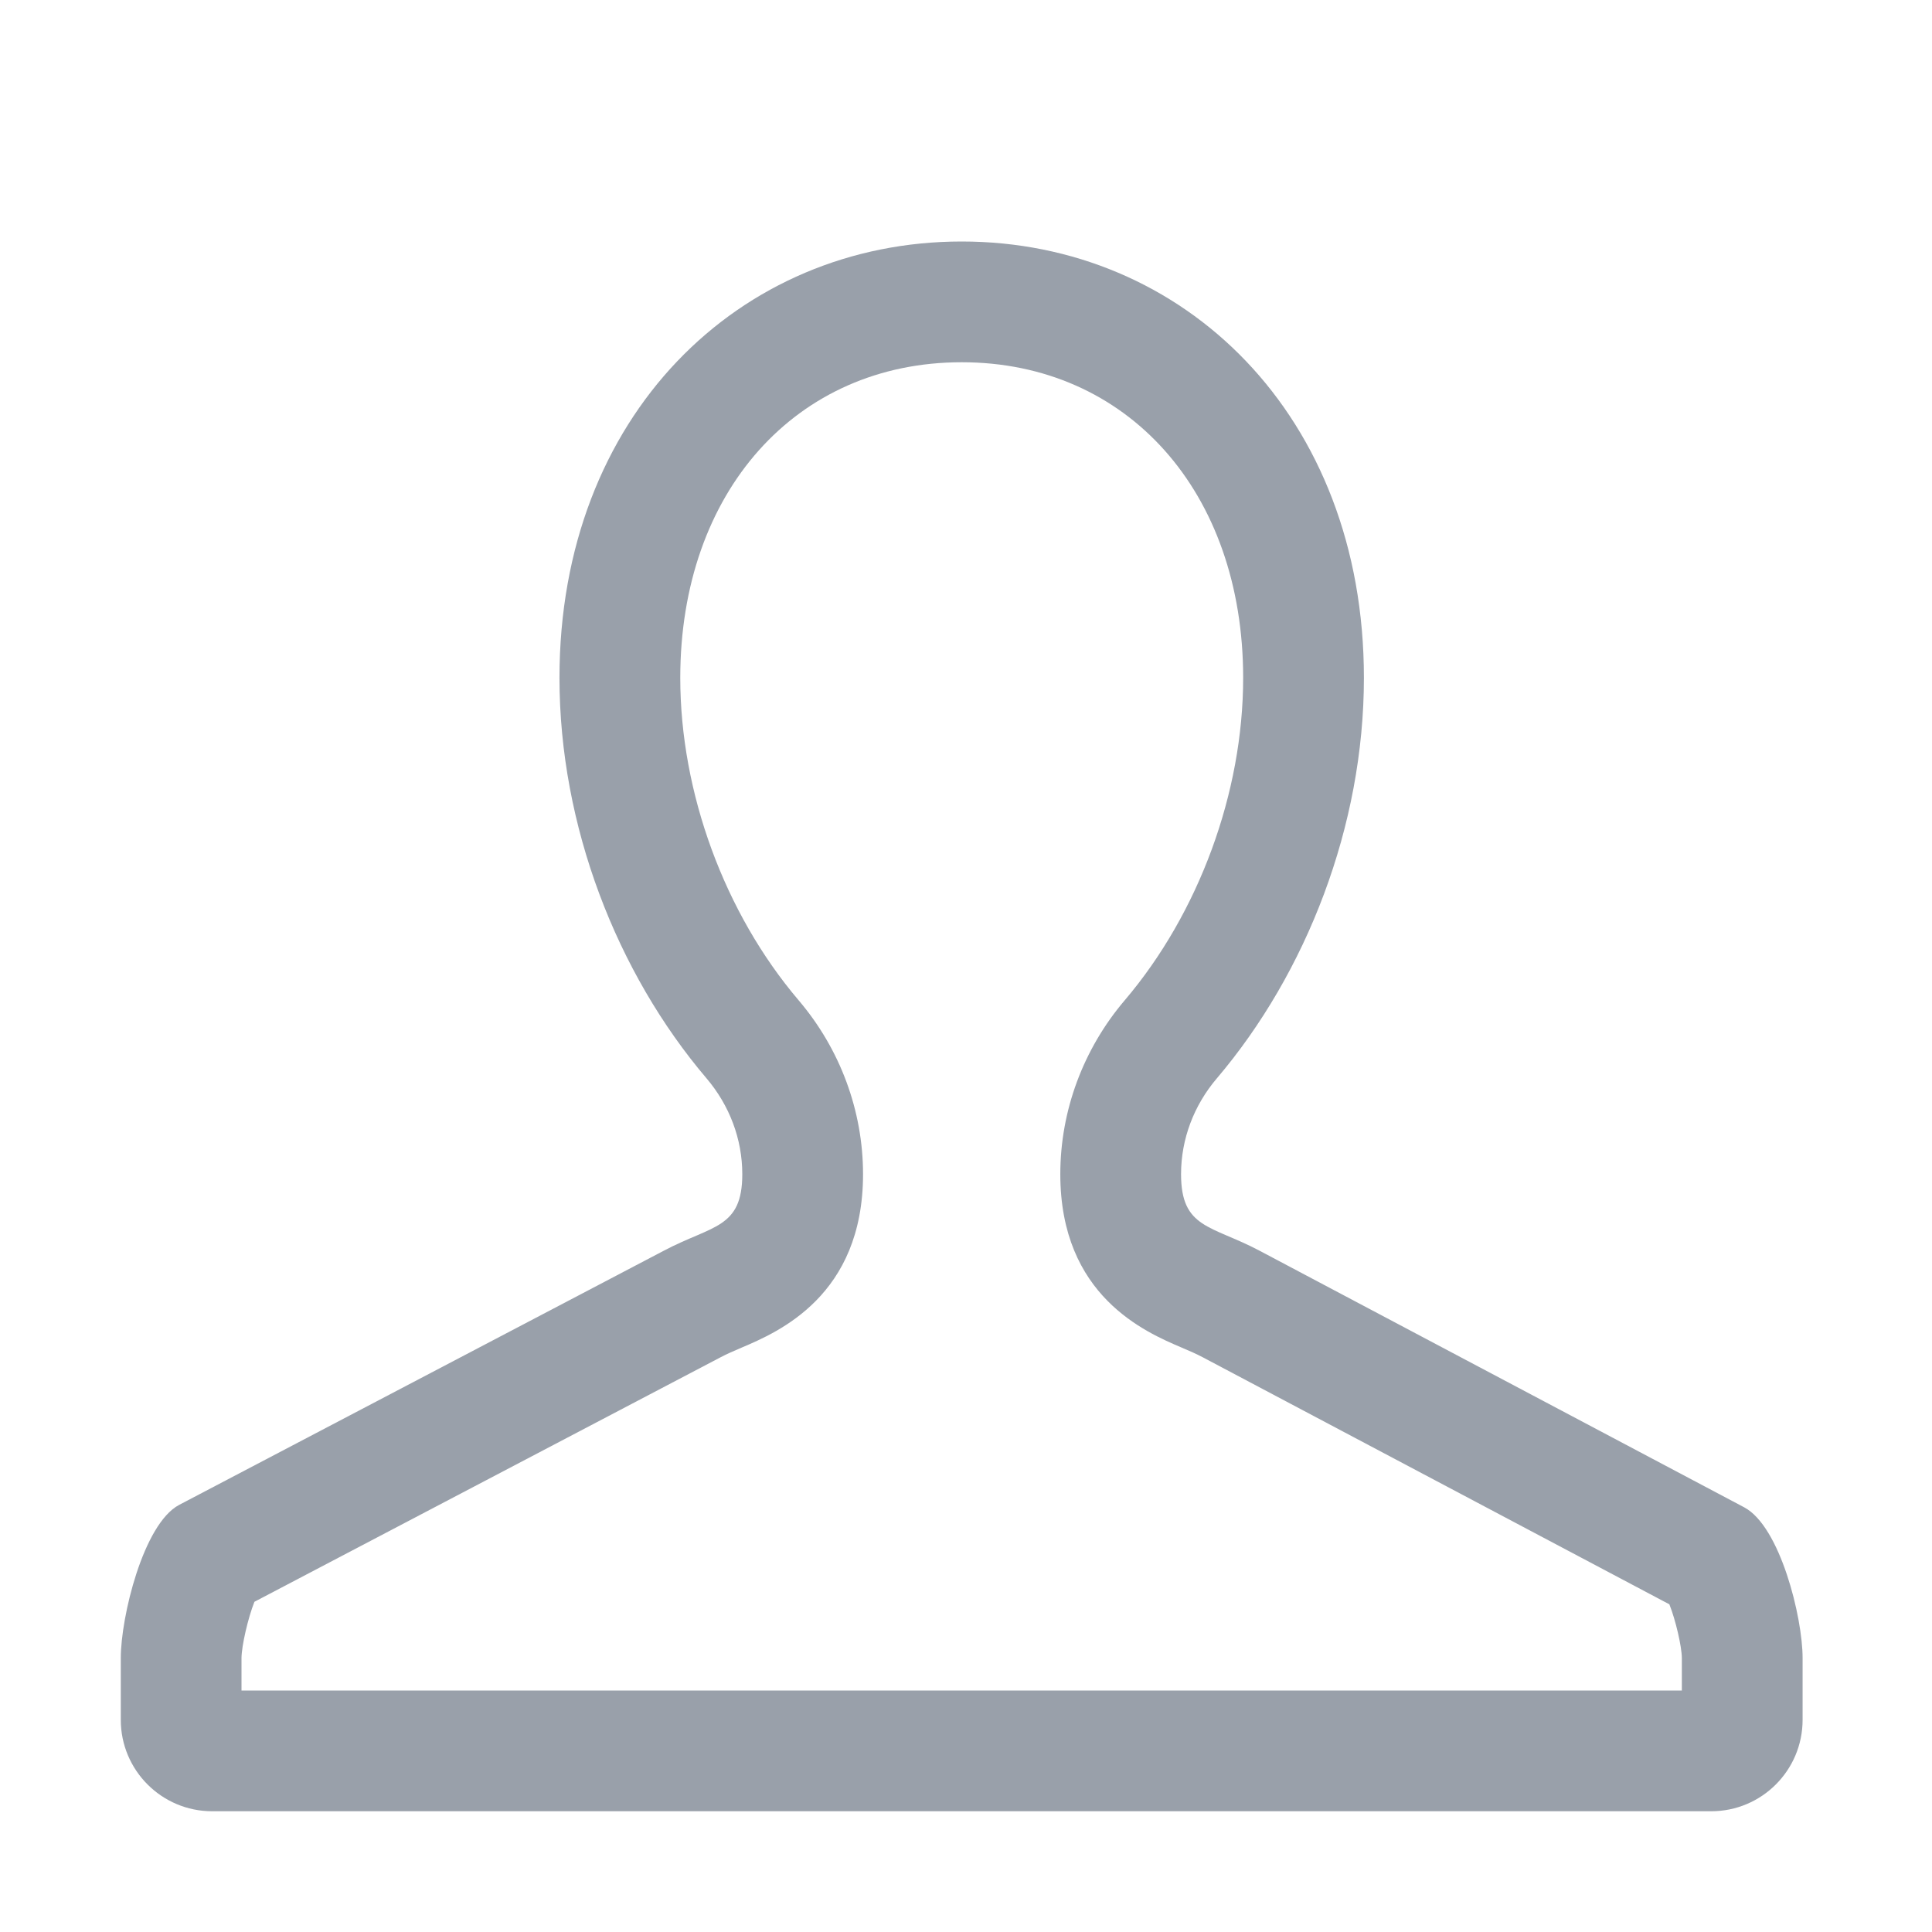 <?xml version="1.0" encoding="UTF-8" standalone="no"?>
<svg width="48px" height="48px" viewBox="0 0 48 48" version="1.1" xmlns="http://www.w3.org/2000/svg" xmlns:xlink="http://www.w3.org/1999/xlink">
    <!-- Generator: Sketch 3.8.3 (29802) - http://www.bohemiancoding.com/sketch -->
    <title>icon_search_suggest_author</title>
    <desc>Created with Sketch.</desc>
    <defs></defs>
    <g id="Symbols" stroke="none" stroke-width="1" fill="none" fill-rule="evenodd">
        <g id="icon_search_suggest_author">
            <rect id="icon" x="0" y="0" width="48" height="48"></rect>
            <path d="M23.893,6 C18.373,6 13.9,10.319 13.9,16.841 C13.9,20.517 15.325,24.172 17.556,26.794 C18.122,27.461 18.442,28.297 18.442,29.172 C18.442,30.526 17.695,30.438 16.497,31.071 L4.45,37.389 C3.558,37.862 3.001,40.181 3.001,41.19 L3.001,42.729 C3.001,43.983 4.018,45 5.271,45 L42.514,45 C43.769,45 44.785,43.983 44.785,42.729 L44.785,41.19 C44.785,40.181 44.227,37.922 43.334,37.449 L31.288,31.071 C30.091,30.438 29.343,30.526 29.343,29.172 C29.343,28.297 29.663,27.461 30.23,26.794 C32.459,24.172 33.886,20.517 33.886,16.841 C33.886,10.319 29.412,6 23.893,6 M23.893,9 C28.011,9 30.886,12.224 30.886,16.841 C30.886,19.692 29.785,22.686 27.945,24.85 C26.912,26.063 26.343,27.598 26.343,29.172 C26.343,32.195 28.456,33.096 29.357,33.48 C29.552,33.563 29.72,33.635 29.884,33.722 L41.475,39.859 C41.63,40.248 41.782,40.903 41.785,41.19 L41.785,42 L6,42 L6,41.192 C6.003,40.889 6.16,40.203 6.321,39.796 L17.899,33.723 C18.066,33.635 18.233,33.563 18.428,33.48 C19.331,33.096 21.442,32.195 21.442,29.172 C21.442,27.598 20.873,26.063 19.841,24.851 C18,22.686 16.901,19.692 16.901,16.841 C16.901,12.224 19.776,9 23.893,9" id="Fill-1" fill="#99A0AA"></path>
        </g>
    </g>
</svg>